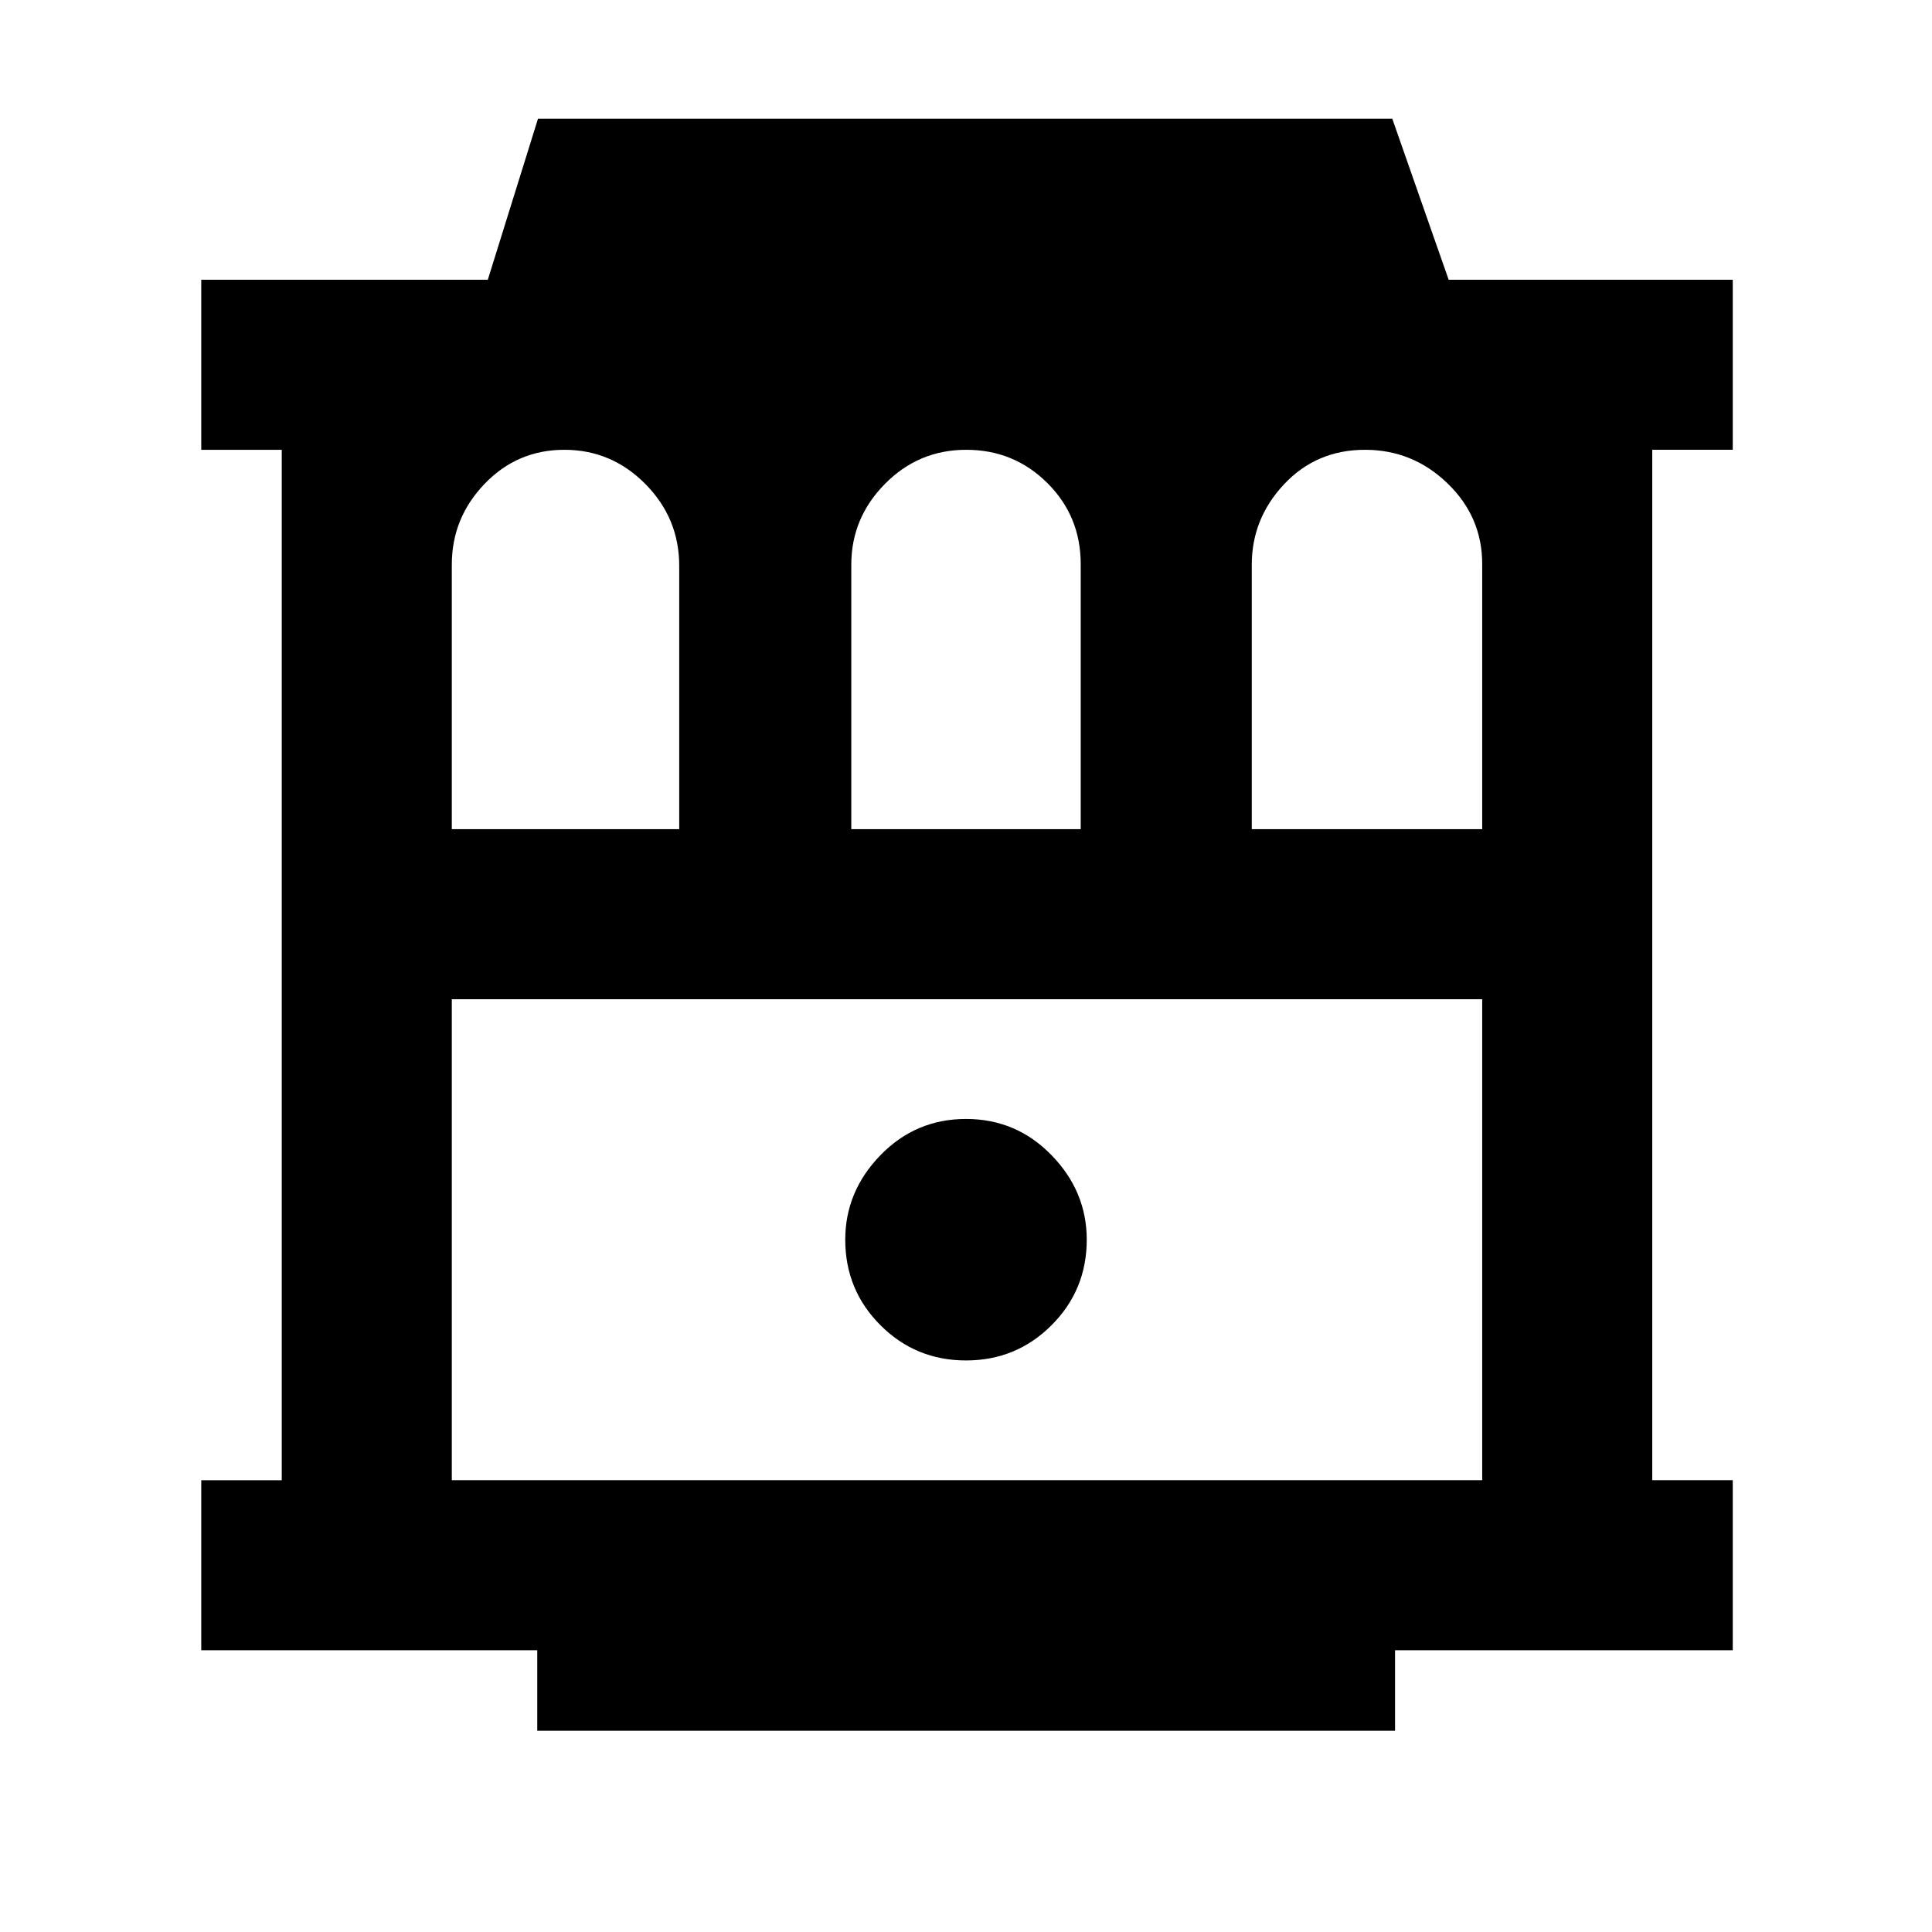 <svg xmlns="http://www.w3.org/2000/svg" height="48" viewBox="0 -960 960 960" width="48"><path d="M266.96-100v-40H100v-84.5h40v-512h-40V-821h142.39l24.93-80h424.5l28.01 80H861v84.5h-40v512h40v84.5H693.19v40H266.96ZM224.5-224.5h512v-239h-512v239ZM480-284q25 0 42.5-17.5T540-344q0-24-17.5-42T480-404q-25 0-42.5 18T420-344q0 25 17.5 42.5T480-284ZM224.5-548h113v-130.86q0-23.64-16.82-40.64-16.83-17-40.25-17-23.43 0-39.68 16.96t-16.25 40.1V-548Zm198.5 0h114v-131.71q0-23.79-16.59-40.29t-40.29-16.5q-23.7 0-40.41 16.96Q423-702.58 423-679.44V-548Zm199 0h114.5v-131.71q0-23.5-17.27-40.14-17.26-16.65-40.97-16.65-24.11 0-40.19 17.1Q622-702.29 622-679.44V-548Zm-397.5 84.5h512-512Z"/></svg>